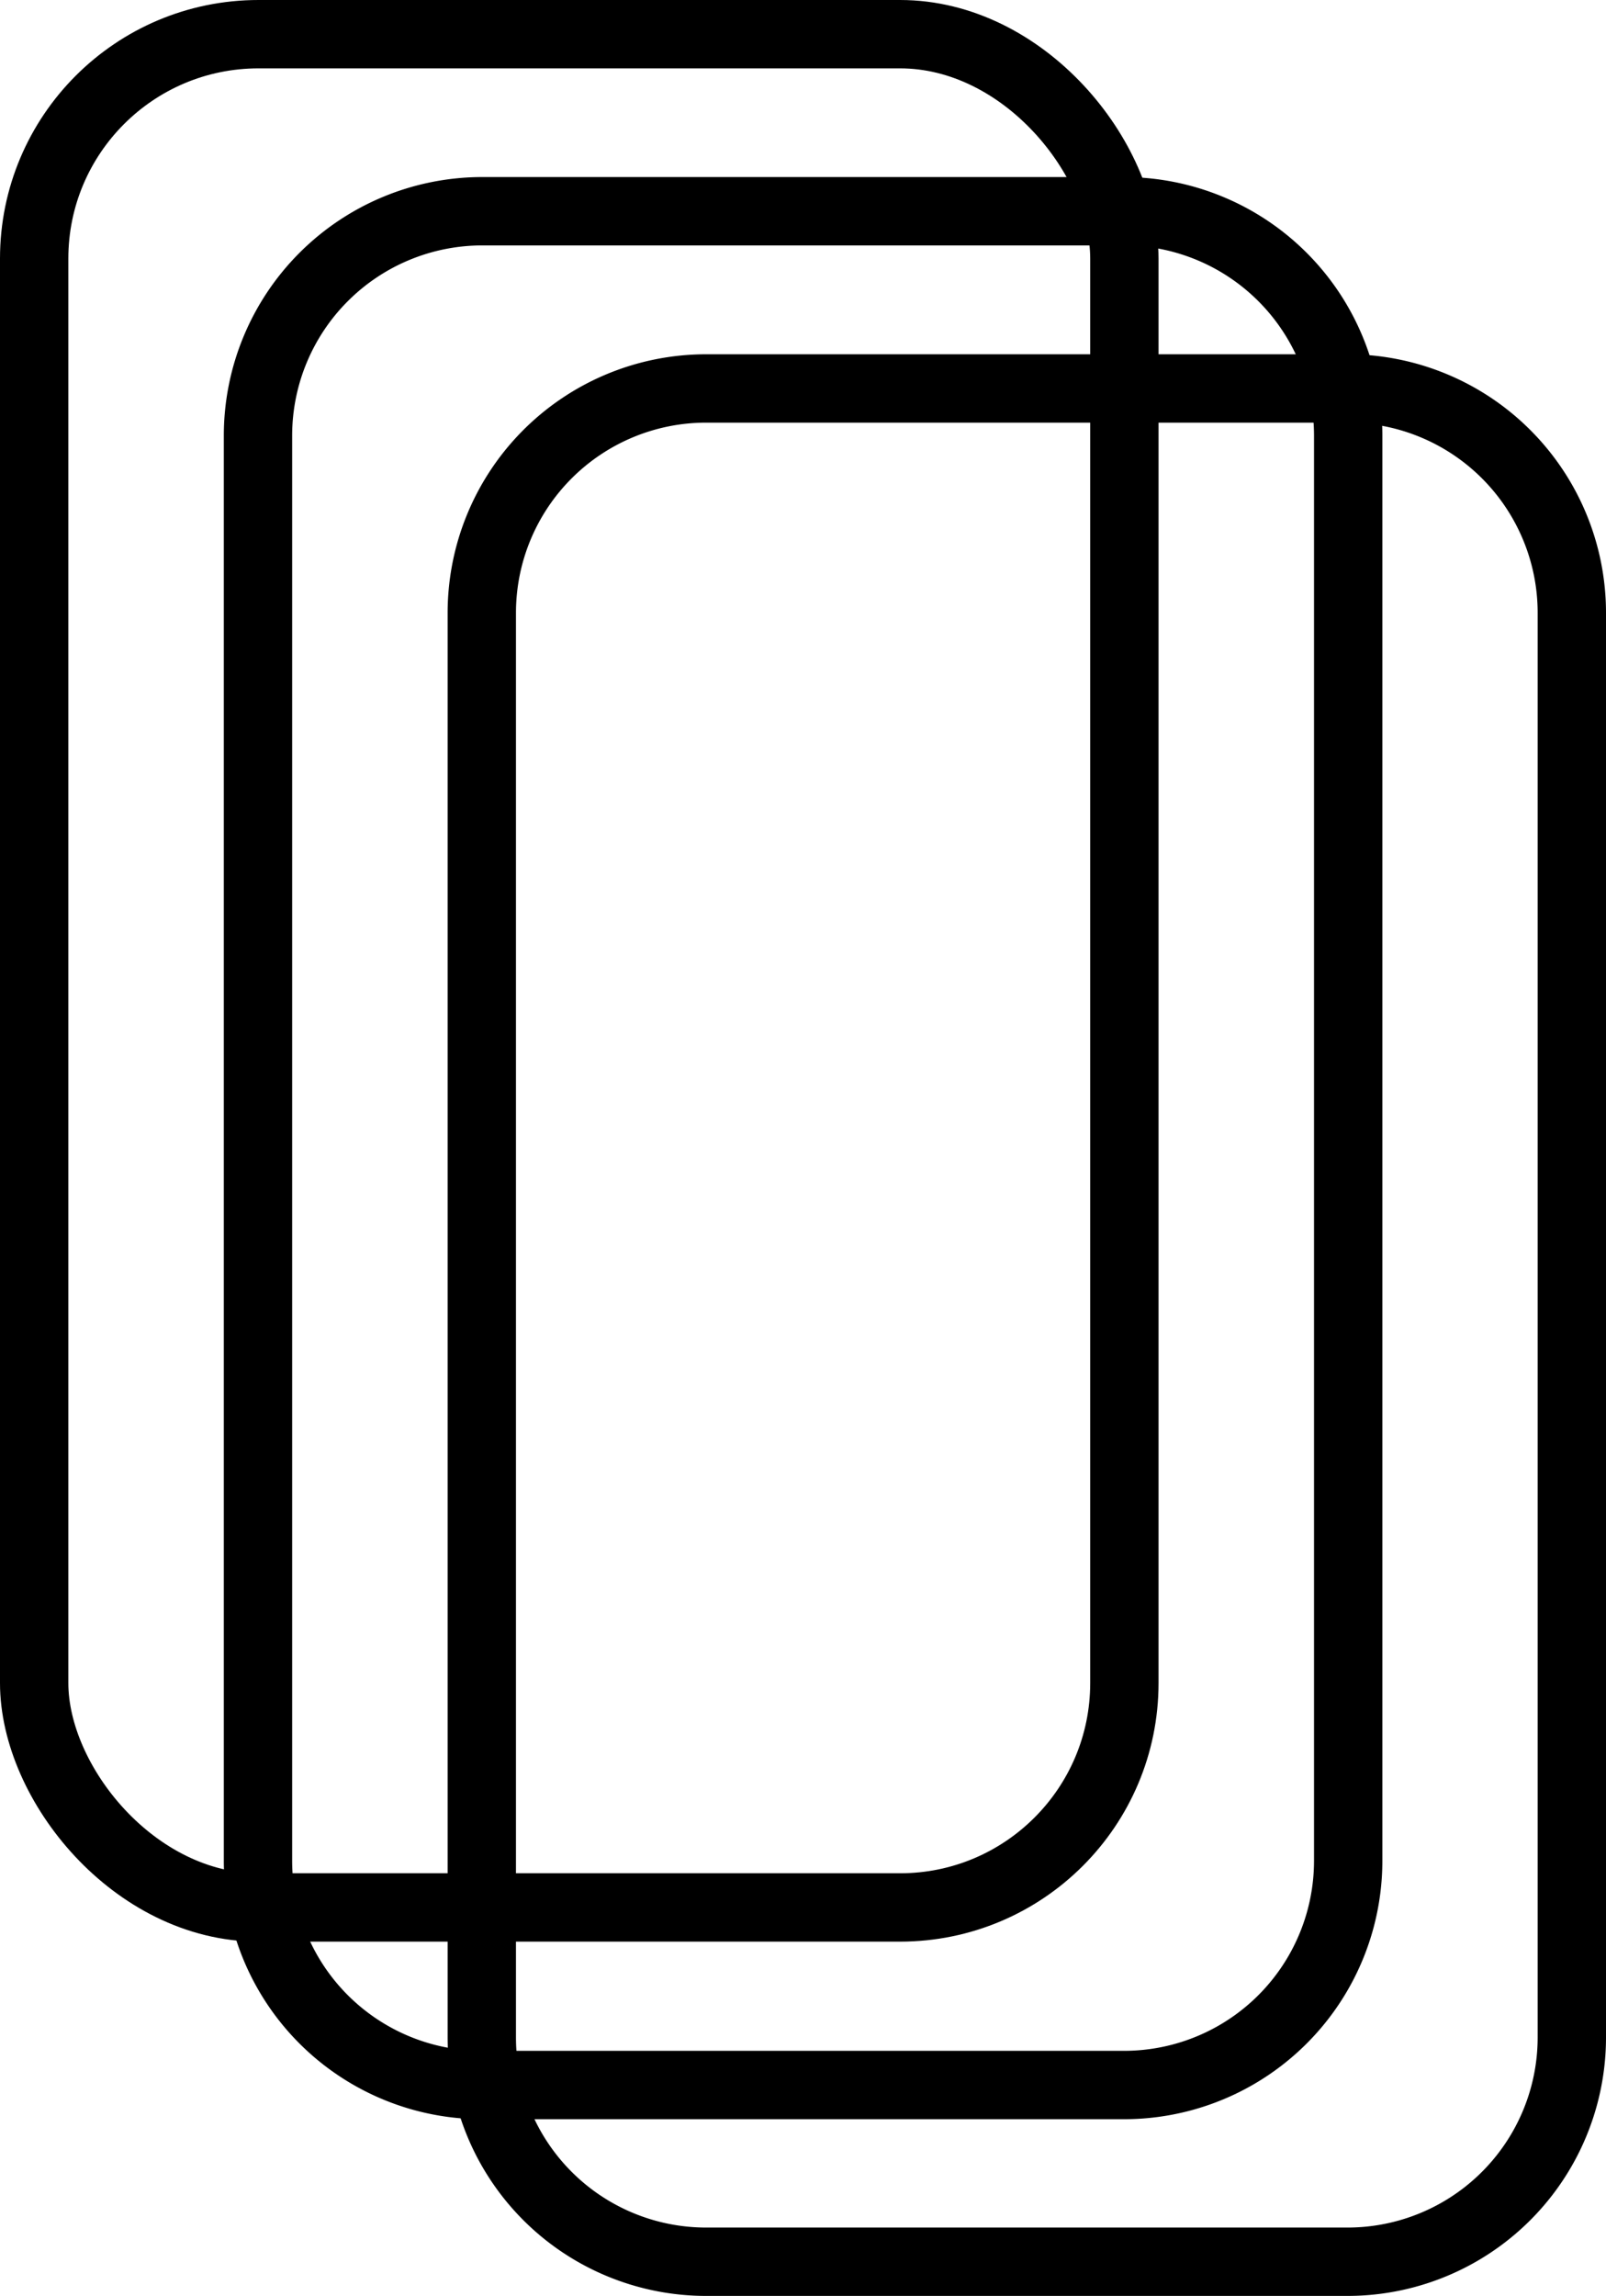 <svg xmlns="http://www.w3.org/2000/svg" viewBox="0 0 94 134.34"><defs><style>.cls-1{fill:none;stroke:#000;stroke-miterlimit:10;stroke-width:4px;}</style></defs><g id="Layer_2" data-name="Layer 2"><g id="Layer_1-2" data-name="Layer 1"><path class="cls-1" d="M92,119.21V35.86A13.13,13.13,0,0,0,78.87,22.73H41.33A13.13,13.13,0,0,0,28.2,35.86v83.35a13.13,13.13,0,0,0,13.13,13.13H78.87A13.13,13.13,0,0,0,92,119.21Z"/><path class="cls-1" d="M65.78,122H28.23A13.12,13.12,0,0,1,15.1,108.85V25.49A13.13,13.13,0,0,1,28.23,12.36H65.78A13.13,13.13,0,0,1,78.91,25.49v83.36A13.12,13.12,0,0,1,65.78,122Z"/><rect class="cls-1" x="2" y="2" width="63.81" height="109.61" rx="13.13"/></g></g></svg>